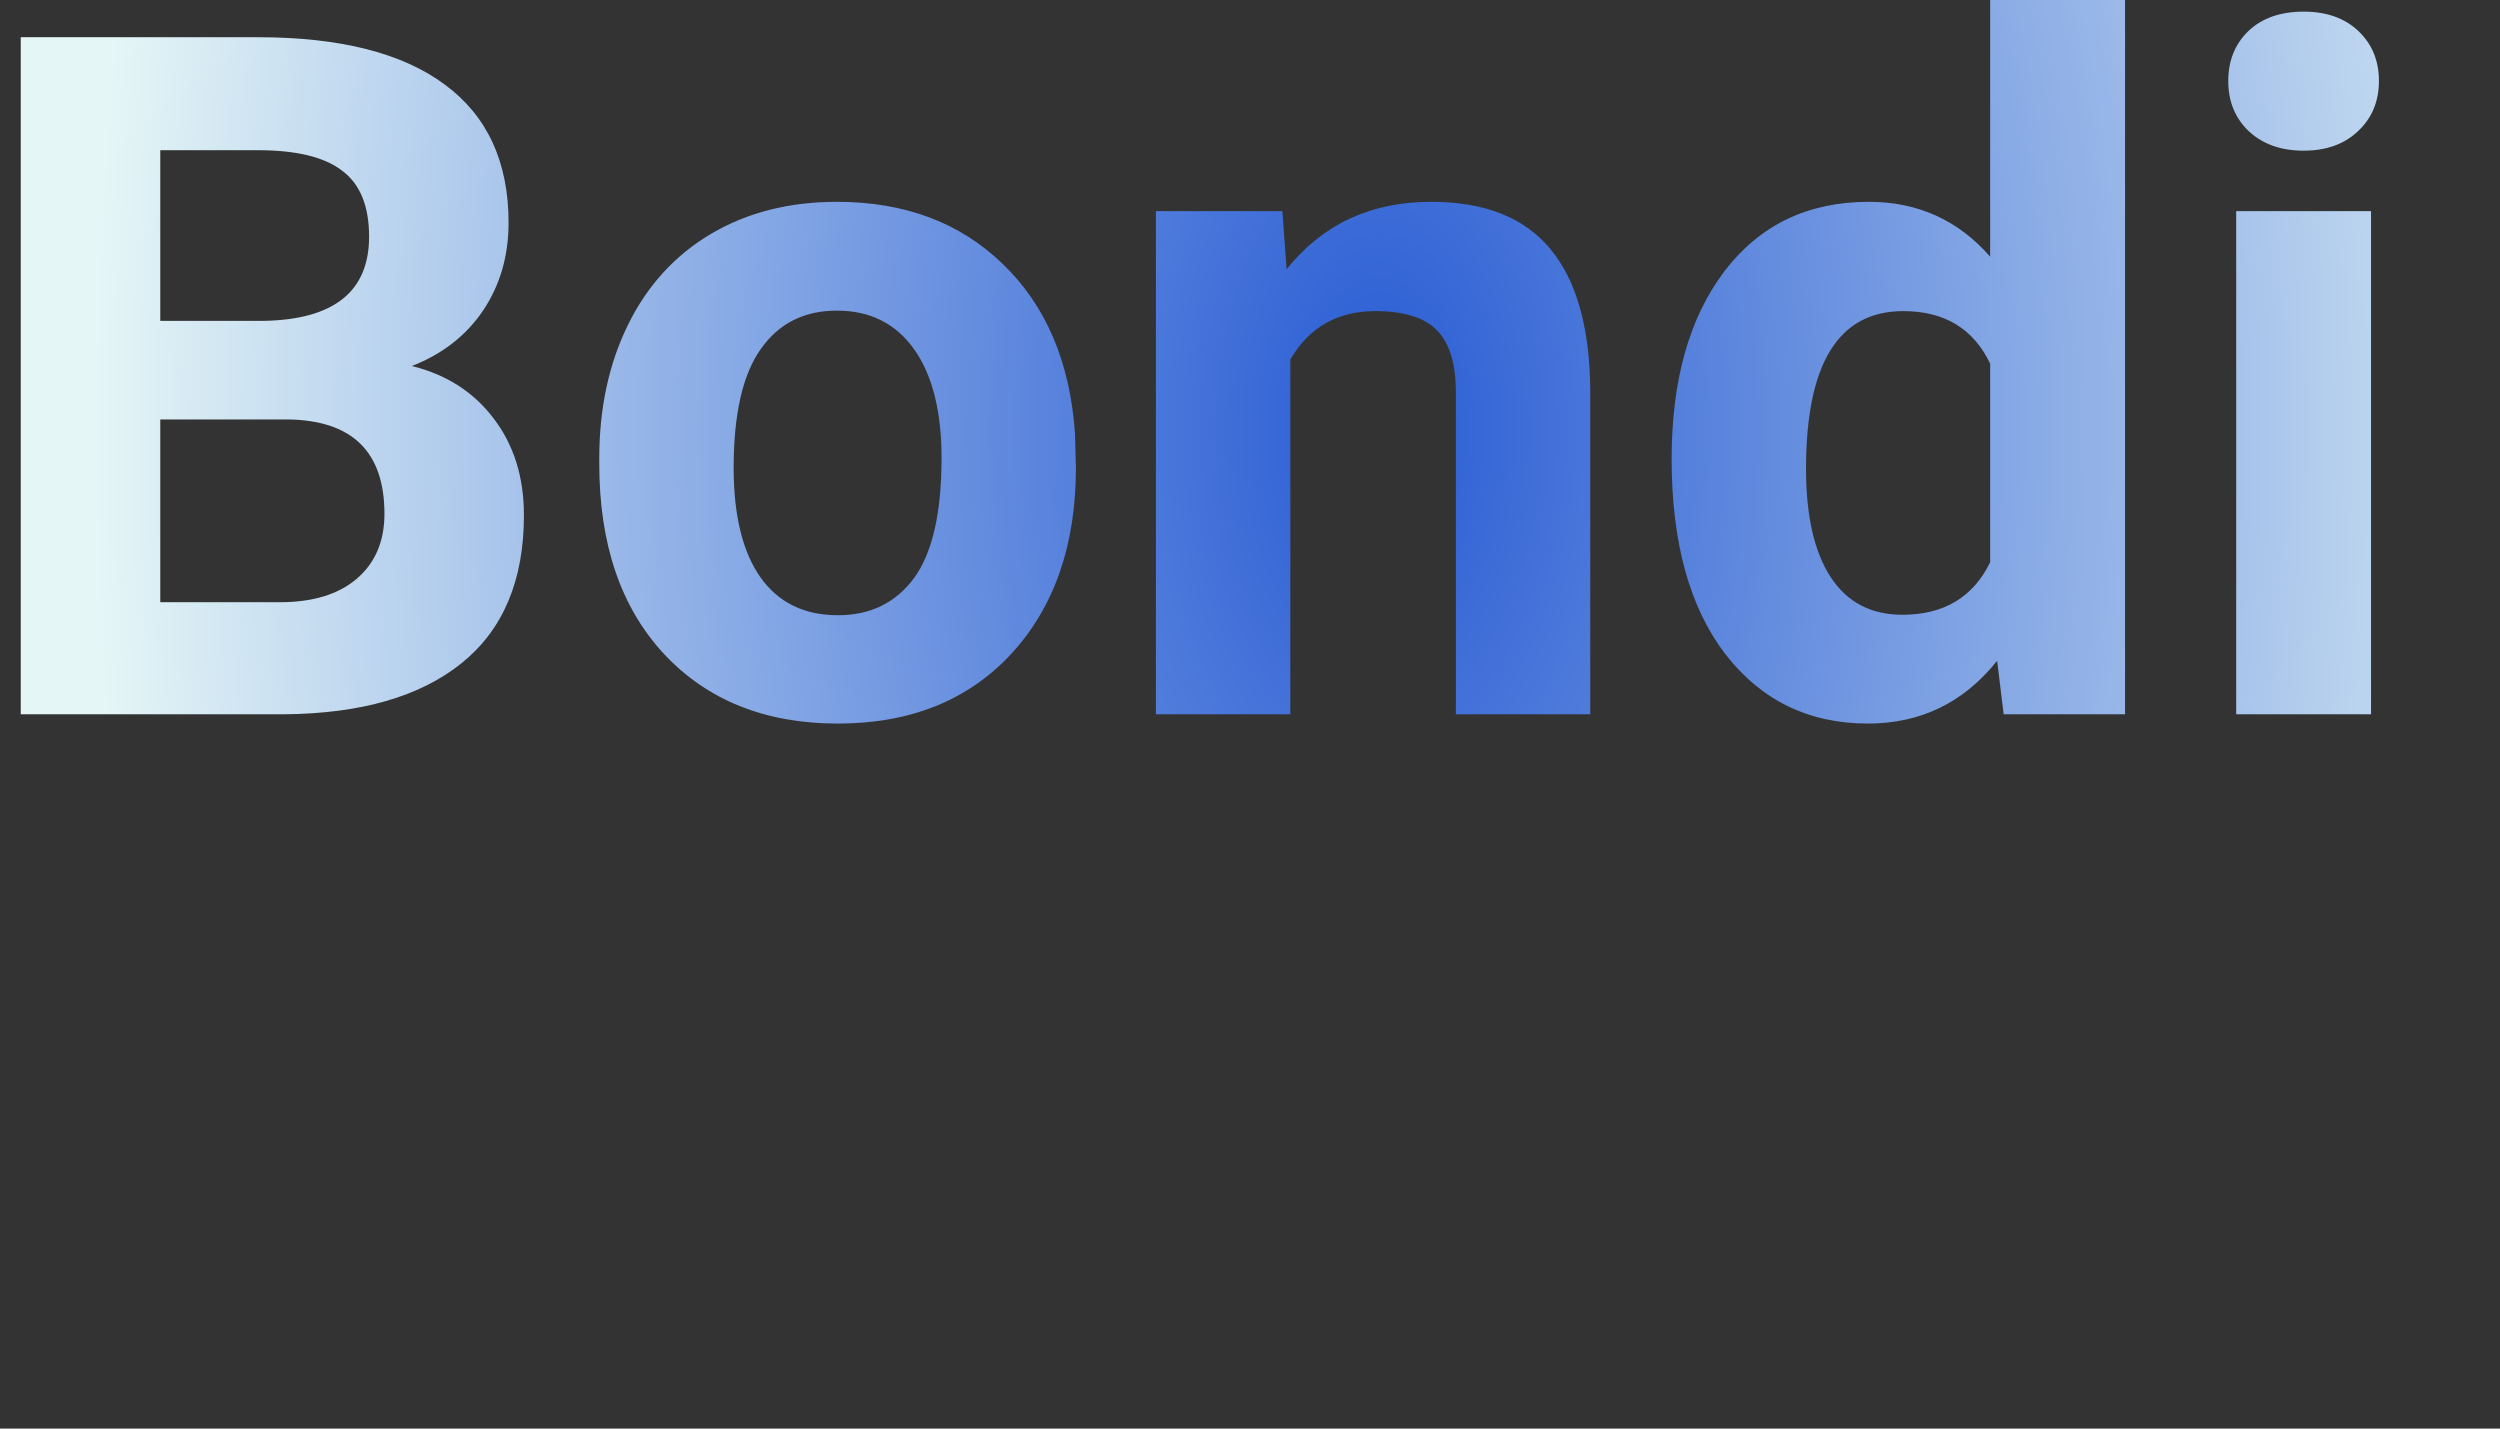 <svg width="63" height="36" viewBox="0 0 63 36" fill="none" xmlns="http://www.w3.org/2000/svg">
    <rect x="0" y="0" width="63" height="36" fill="#333333" stroke="none"/>
    <path d="M0.523 18V0.938H6.5C8.57 0.938 10.141 1.336 11.211 2.133C12.281 2.922 12.816 4.082 12.816 5.613C12.816 6.449 12.602 7.188 12.172 7.828C11.742 8.461 11.145 8.926 10.379 9.223C11.254 9.441 11.941 9.883 12.441 10.547C12.949 11.211 13.203 12.023 13.203 12.984C13.203 14.625 12.68 15.867 11.633 16.711C10.586 17.555 9.094 17.984 7.156 18H0.523ZM4.039 10.57V15.176H7.051C7.879 15.176 8.523 14.98 8.984 14.59C9.453 14.191 9.688 13.645 9.688 12.949C9.688 11.387 8.879 10.594 7.262 10.57H4.039ZM4.039 8.086H6.641C8.414 8.055 9.301 7.348 9.301 5.965C9.301 5.191 9.074 4.637 8.621 4.301C8.176 3.957 7.469 3.785 6.5 3.785H4.039V8.086ZM15.102 11.543C15.102 10.285 15.344 9.164 15.828 8.18C16.312 7.195 17.008 6.434 17.914 5.895C18.828 5.355 19.887 5.086 21.09 5.086C22.801 5.086 24.195 5.609 25.273 6.656C26.359 7.703 26.965 9.125 27.09 10.922L27.113 11.789C27.113 13.734 26.57 15.297 25.484 16.477C24.398 17.648 22.941 18.234 21.113 18.234C19.285 18.234 17.824 17.648 16.73 16.477C15.645 15.305 15.102 13.711 15.102 11.695V11.543ZM18.488 11.789C18.488 12.992 18.715 13.914 19.168 14.555C19.621 15.188 20.27 15.504 21.113 15.504C21.934 15.504 22.574 15.191 23.035 14.566C23.496 13.934 23.727 12.926 23.727 11.543C23.727 10.363 23.496 9.449 23.035 8.801C22.574 8.152 21.926 7.828 21.09 7.828C20.262 7.828 19.621 8.152 19.168 8.801C18.715 9.441 18.488 10.438 18.488 11.789ZM32.316 5.32L32.422 6.785C33.328 5.652 34.543 5.086 36.066 5.086C37.41 5.086 38.41 5.48 39.066 6.27C39.723 7.059 40.059 8.238 40.074 9.809V18H36.688V9.891C36.688 9.172 36.531 8.652 36.219 8.332C35.906 8.004 35.387 7.84 34.66 7.84C33.707 7.84 32.992 8.246 32.516 9.059V18H29.129V5.32H32.316ZM42.125 11.566C42.125 9.59 42.566 8.016 43.449 6.844C44.34 5.672 45.555 5.086 47.094 5.086C48.328 5.086 49.348 5.547 50.152 6.469V0H53.551V18H50.492L50.328 16.652C49.484 17.707 48.398 18.234 47.07 18.234C45.578 18.234 44.379 17.648 43.473 16.477C42.574 15.297 42.125 13.66 42.125 11.566ZM45.512 11.812C45.512 13 45.719 13.91 46.133 14.543C46.547 15.176 47.148 15.492 47.938 15.492C48.984 15.492 49.723 15.051 50.152 14.168V9.164C49.73 8.281 49 7.84 47.961 7.84C46.328 7.84 45.512 9.164 45.512 11.812ZM59.75 18H56.352V5.32H59.75V18ZM56.152 2.039C56.152 1.531 56.32 1.113 56.656 0.785C57 0.457 57.465 0.293 58.051 0.293C58.629 0.293 59.09 0.457 59.434 0.785C59.777 1.113 59.949 1.531 59.949 2.039C59.949 2.555 59.773 2.977 59.422 3.305C59.078 3.633 58.621 3.797 58.051 3.797C57.48 3.797 57.02 3.633 56.668 3.305C56.324 2.977 56.152 2.555 56.152 2.039Z" fill="url(#paint0_angular)" />
    <defs>
        <radialGradient id="paint0_angular" cx="0" cy="0" r="1" gradientUnits="userSpaceOnUse" gradientTransform="translate(34.757 10.857) scale(32.351 57.388)">
            <stop stop-color="#295CD4" />
            <stop offset="1" stop-color="#E5F6F6" />
        </radialGradient>
    </defs>
</svg>